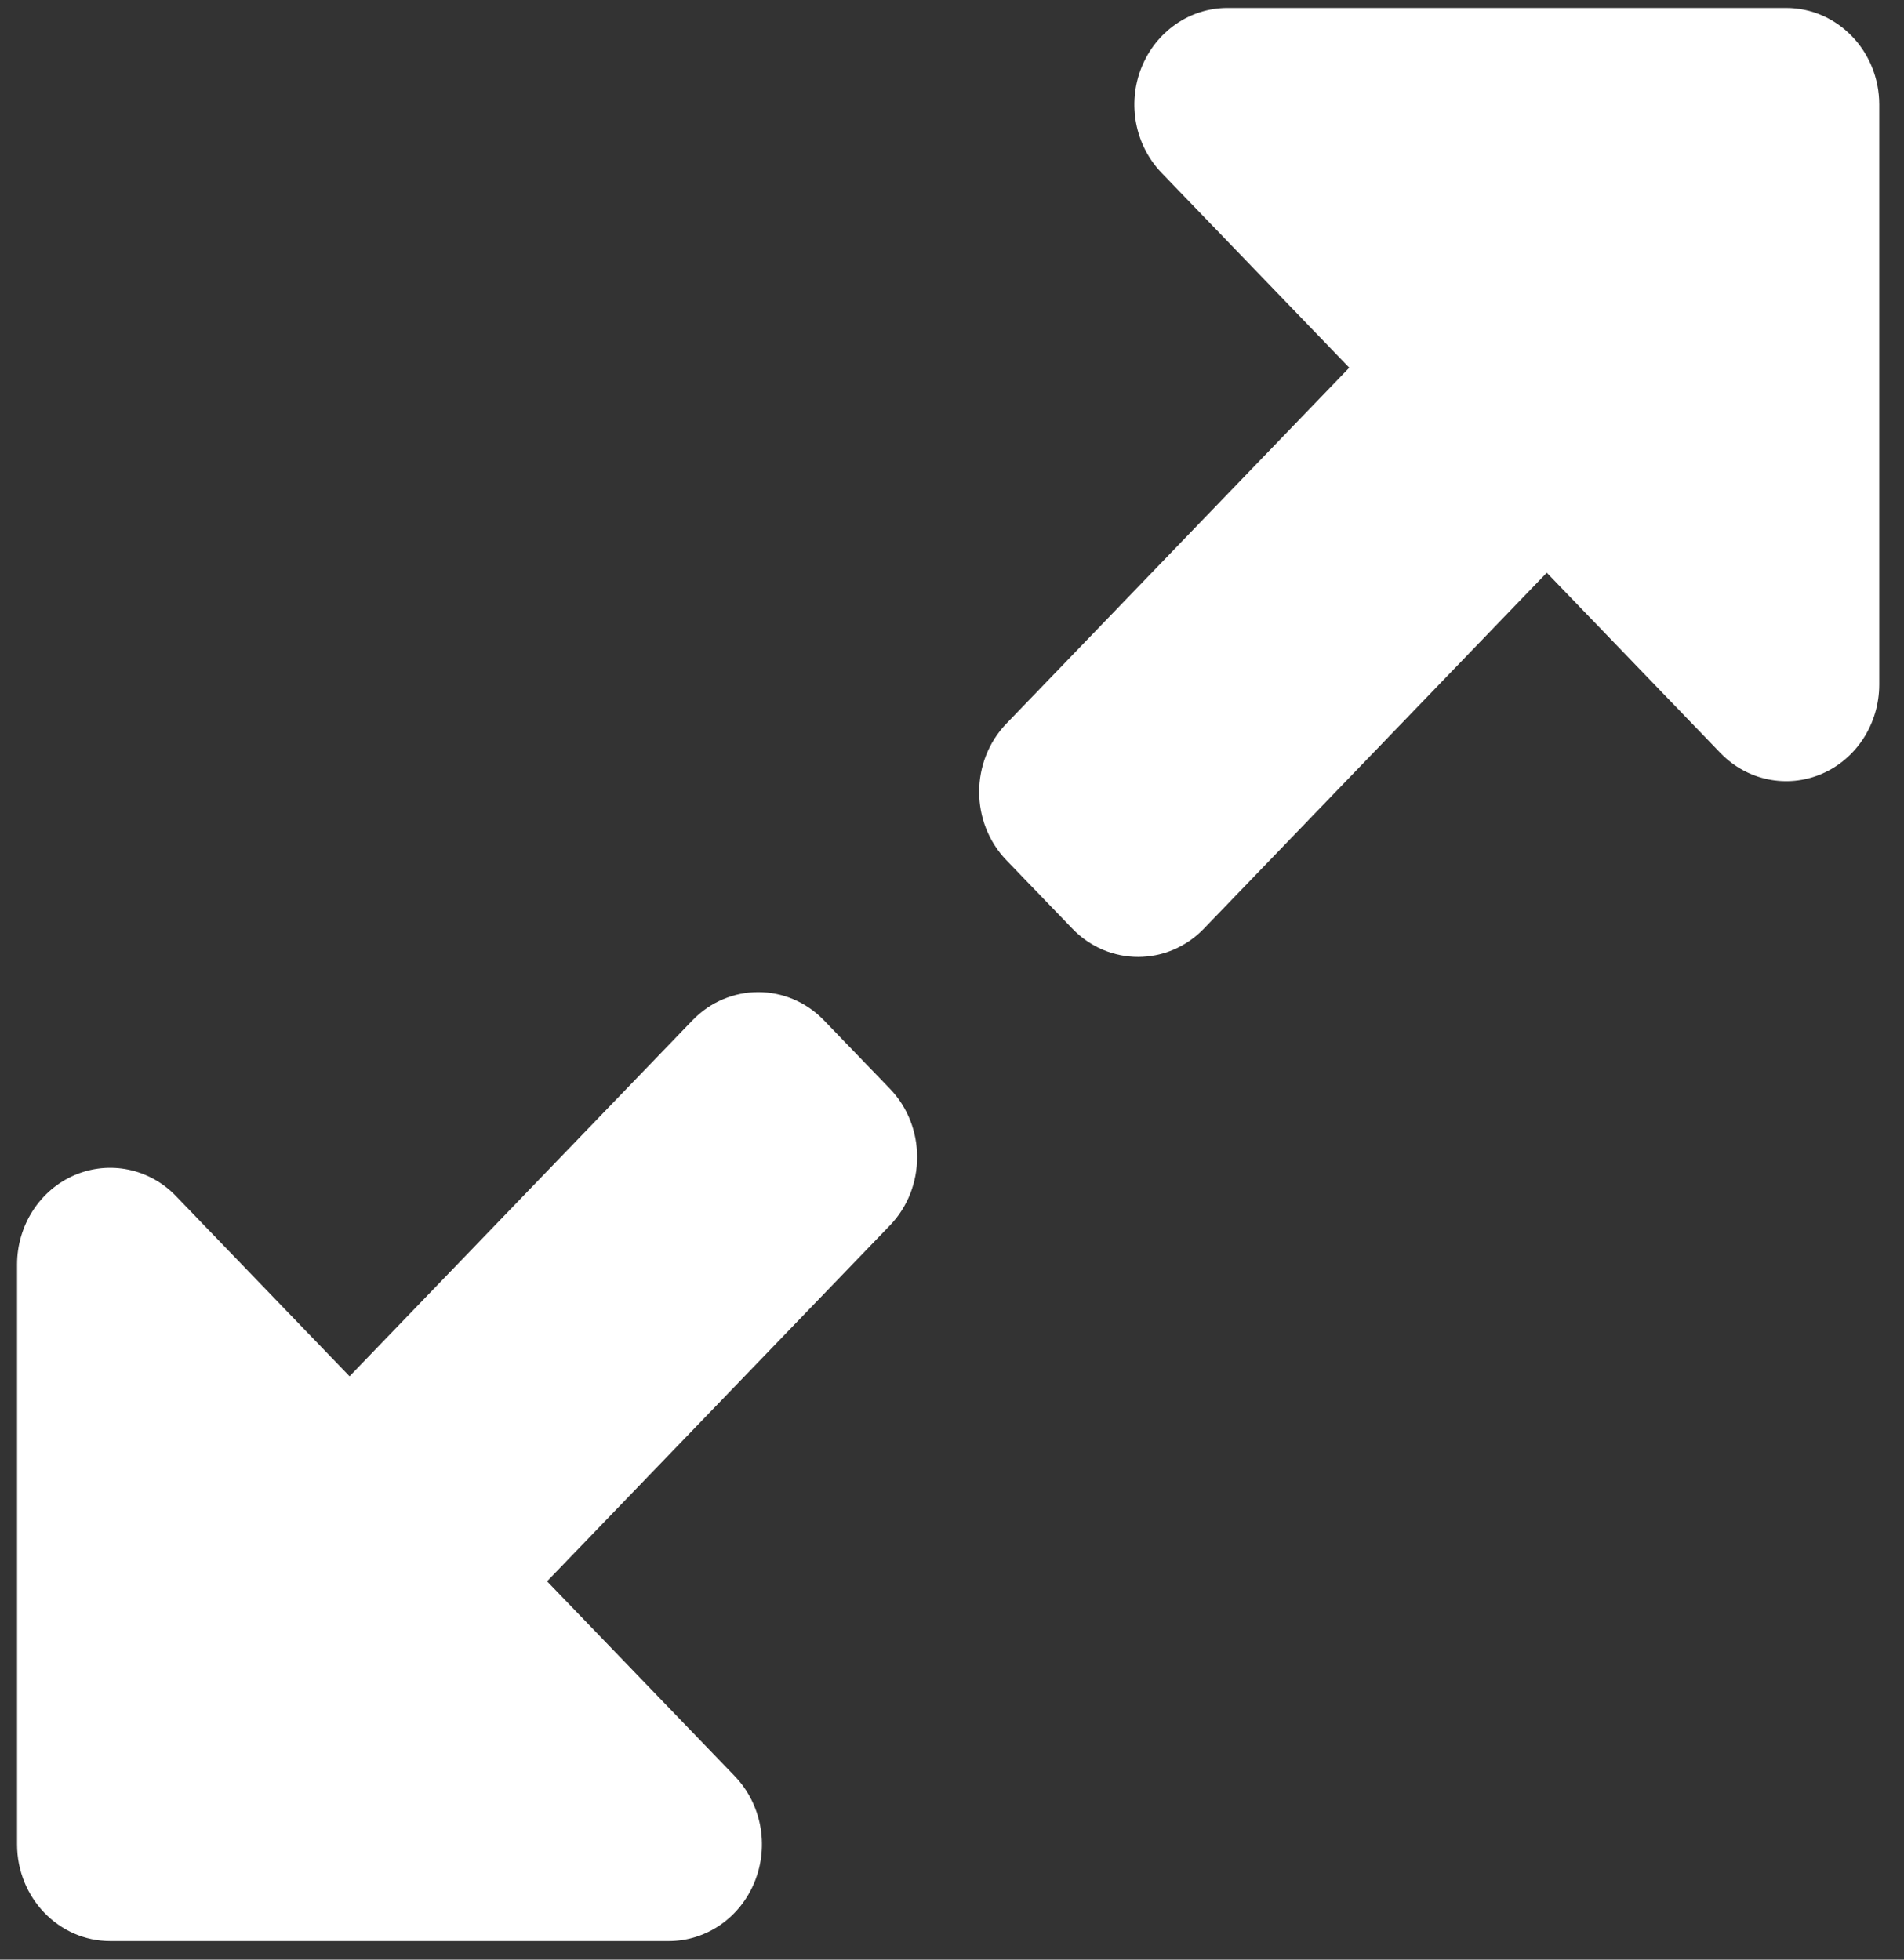 <svg width="34" height="35" viewBox="0 0 34 35" fill="none" xmlns="http://www.w3.org/2000/svg">
<rect x="0" y="0" width="34" height="35" fill="#333333" stroke="none"/>
<g clip-path="url(#clip0_1_547)">
<path d="M9.769 28.243L13.119 31.721C13.595 32.215 13.737 32.957 13.479 33.602C13.222 34.247 12.616 34.668 11.943 34.668H1.968C1.049 34.668 0.305 33.895 0.305 32.942V22.584C0.305 21.886 0.71 21.256 1.331 20.989C1.953 20.722 2.668 20.869 3.143 21.363L6.242 24.581L12.364 18.225C13.013 17.551 14.066 17.551 14.715 18.225L15.891 19.445C16.54 20.119 16.54 21.213 15.891 21.887L9.769 28.243Z" fill="white"/>
<path d="M24.094 6.567L20.744 3.089C20.268 2.595 20.126 1.853 20.383 1.208C20.641 0.562 21.247 0.142 21.919 0.142H31.895C32.813 0.142 33.558 0.915 33.558 1.868V12.226C33.558 12.924 33.153 13.554 32.532 13.821C31.91 14.088 31.195 13.94 30.72 13.447L27.621 10.229L21.499 16.585C20.85 17.259 19.797 17.259 19.148 16.585L17.972 15.364C17.323 14.69 17.323 13.597 17.972 12.923L24.094 6.567Z" fill="white"/>
</g>
<defs>
<clipPath id="clip0_1_547">
<rect width="33.319" height="34.595" fill="white" transform="translate(0.272 0.107)"/>
</clipPath>
</defs>
</svg>
